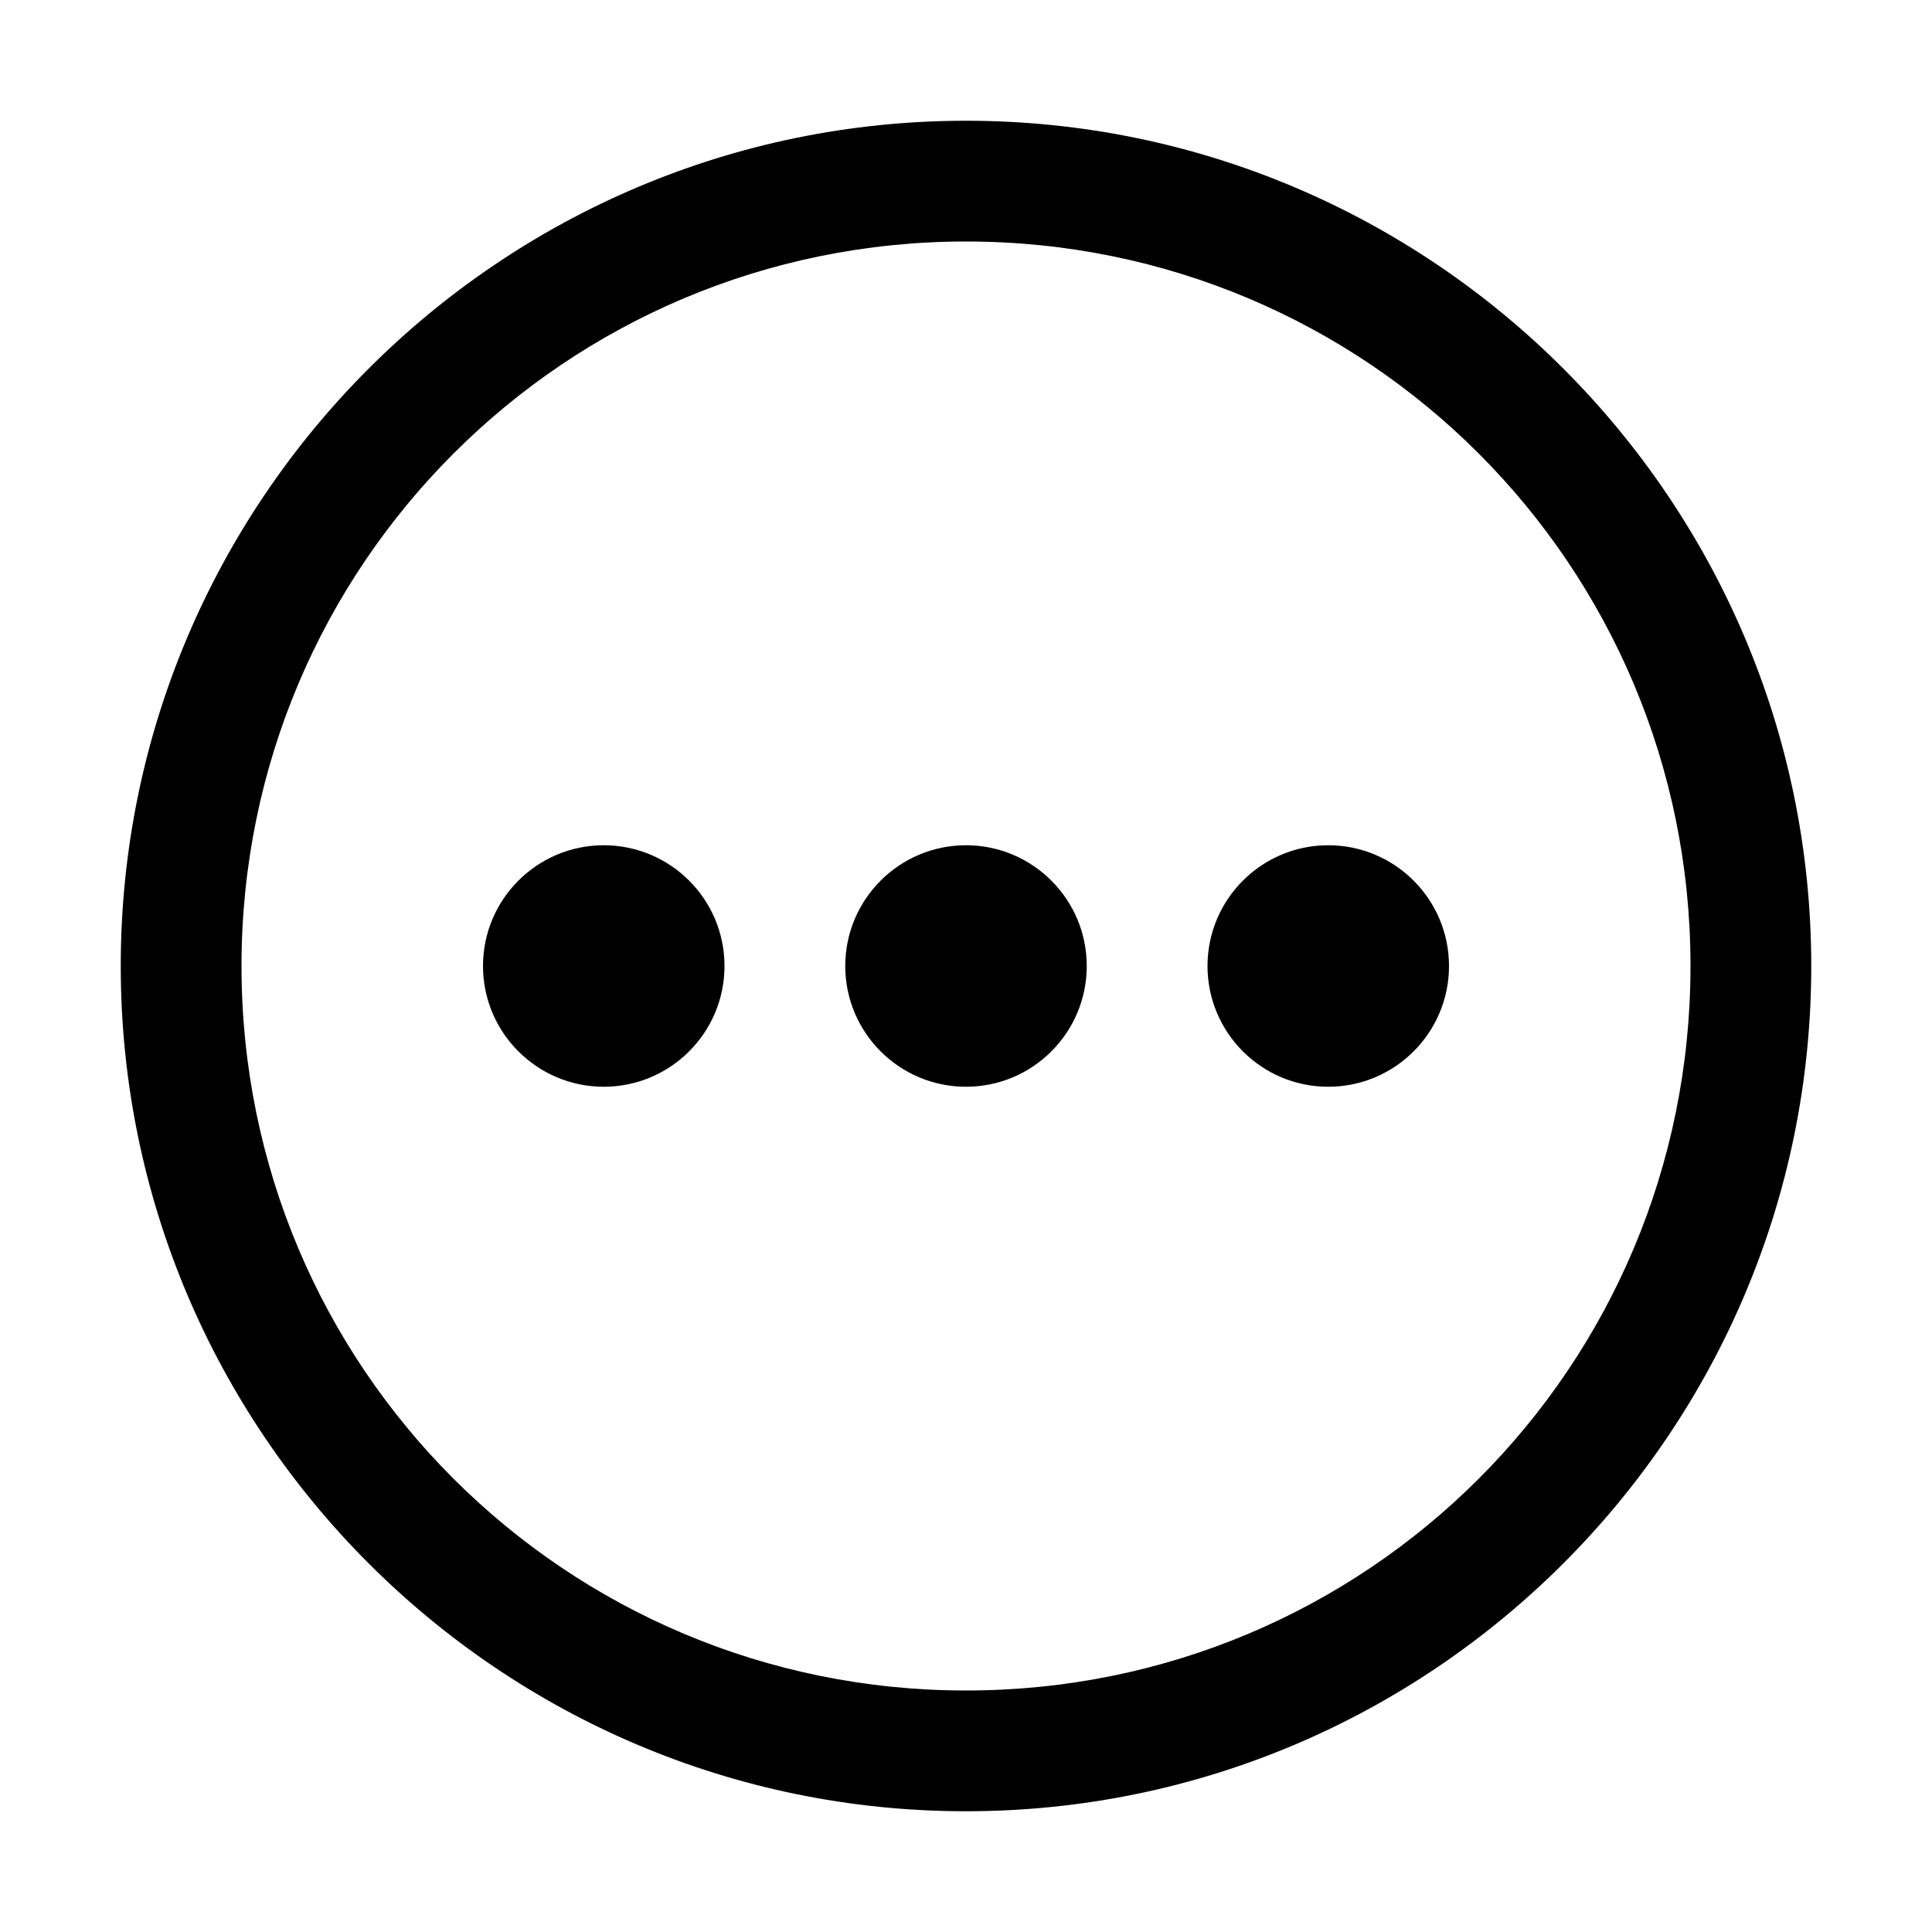 <svg viewBox="0 0 20 20" xmlns="http://www.w3.org/2000/svg">
<path d="M10 1.25C5.176 1.25 1.25 5.176 1.25 10C1.25 14.824 5.176 18.75 10 18.75C14.824 18.75 18.75 14.824 18.75 10C18.75 5.176 14.824 1.25 10 1.25ZM10 2.5C14.154 2.5 17.5 5.853 17.5 10C17.5 14.154 14.154 17.5 10 17.5C5.853 17.5 2.5 14.154 2.5 10C2.5 5.853 5.853 2.5 10 2.5ZM6.25 8.75C5.56 8.75 5 9.31 5 10C5 10.69 5.56 11.25 6.25 11.25C6.94 11.25 7.5 10.69 7.5 10C7.5 9.31 6.94 8.75 6.25 8.75ZM10 8.75C9.31 8.75 8.75 9.31 8.75 10C8.75 10.69 9.31 11.25 10 11.25C10.69 11.25 11.25 10.69 11.25 10C11.25 9.31 10.69 8.75 10 8.75ZM13.75 8.75C13.06 8.75 12.5 9.31 12.5 10C12.5 10.69 13.06 11.25 13.75 11.25C14.44 11.25 15 10.69 15 10C15 9.31 14.44 8.75 13.75 8.75Z" />
</svg>
